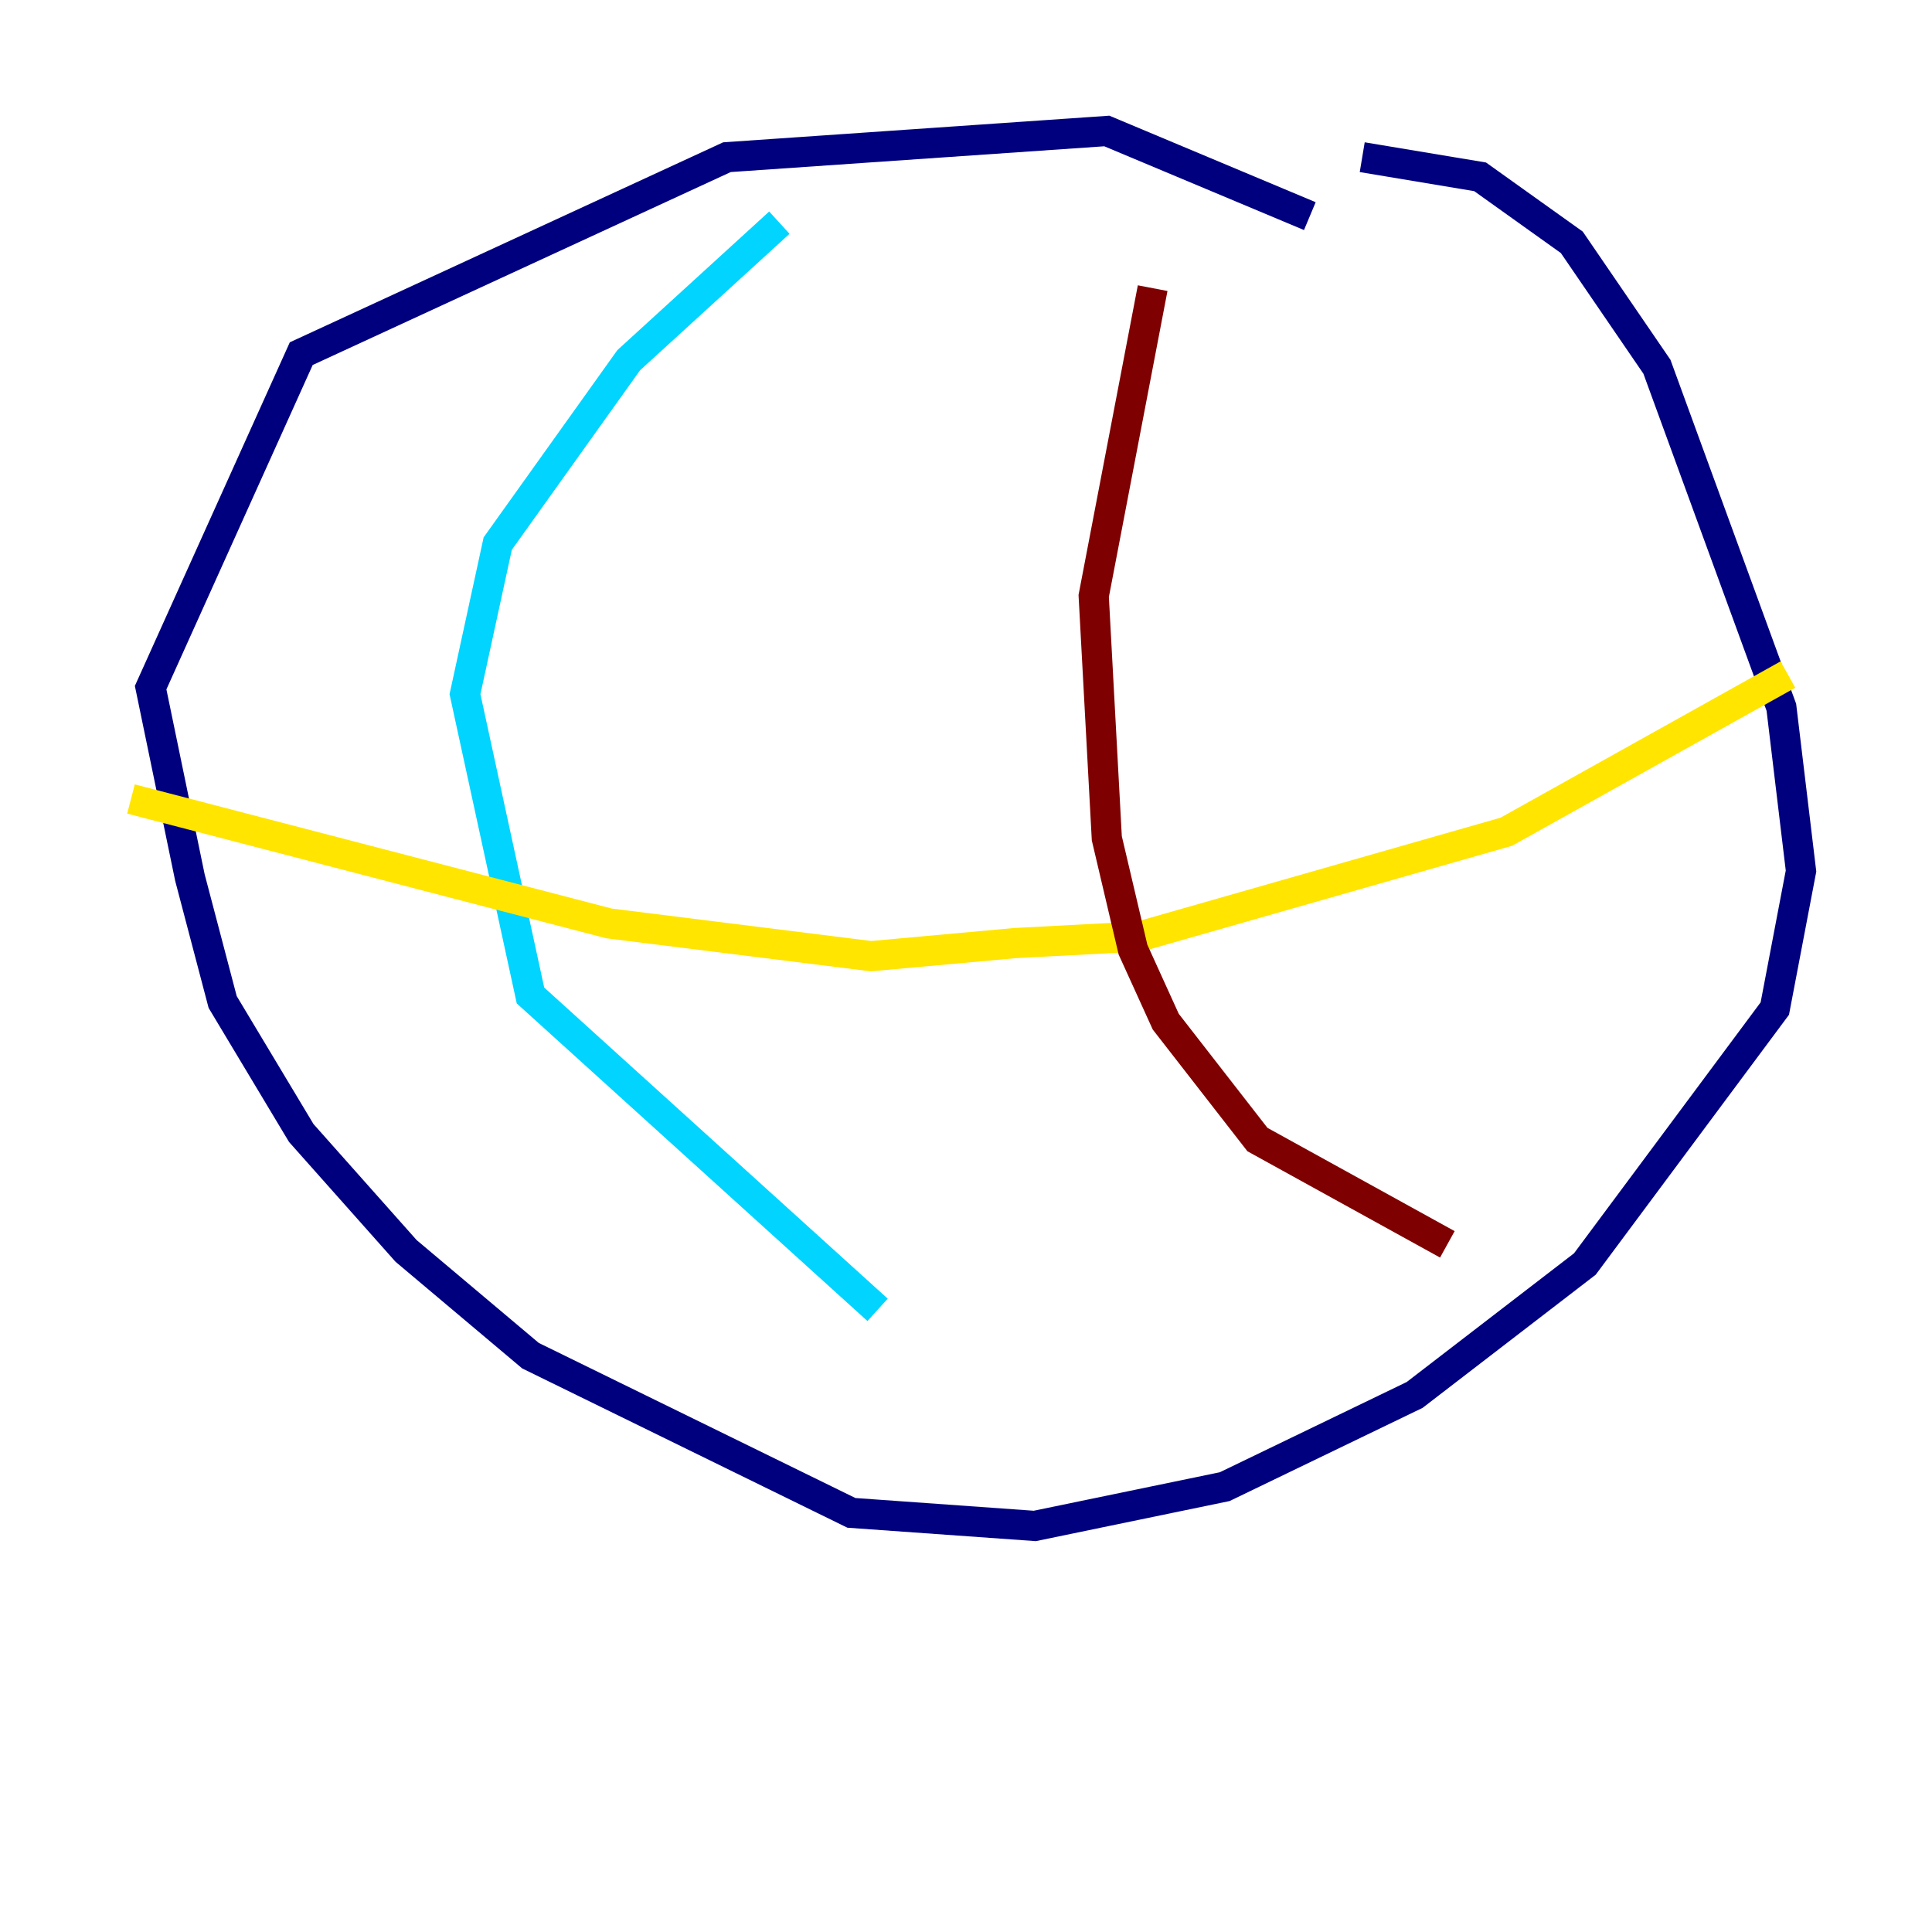 <?xml version="1.0" encoding="utf-8" ?>
<svg baseProfile="tiny" height="128" version="1.2" viewBox="0,0,128,128" width="128" xmlns="http://www.w3.org/2000/svg" xmlns:ev="http://www.w3.org/2001/xml-events" xmlns:xlink="http://www.w3.org/1999/xlink"><defs /><polyline fill="none" points="86.78,14.319 73.329,8.678 48.163,10.414 19.959,23.43 9.98,45.559 12.583,58.142 14.752,66.386 19.959,75.064 26.902,82.875 35.146,89.817 56.407,100.231 68.556,101.098 81.139,98.495 93.722,92.42 105.003,83.742 117.586,66.82 119.322,57.709 118.02,46.861 109.776,24.298 104.136,16.054 98.061,11.715 90.251,10.414" stroke="#00007f" stroke-width="2" /><polyline fill="none" points="51.634,14.752 41.654,23.864 32.976,36.014 30.807,45.993 35.146,65.953 58.142,86.78" stroke="#00d4ff" stroke-width="2" /><polyline fill="none" points="8.678,52.936 40.352,61.18 57.709,63.349 67.254,62.481 75.498,62.047 99.797,55.105 118.454,44.691" stroke="#ffe500" stroke-width="2" /><polyline fill="none" points="76.366,19.091 72.461,39.485 73.329,55.539 75.064,62.915 77.234,67.688 83.308,75.498 95.891,82.441" stroke="#7f0000" stroke-width="2" /></svg>
